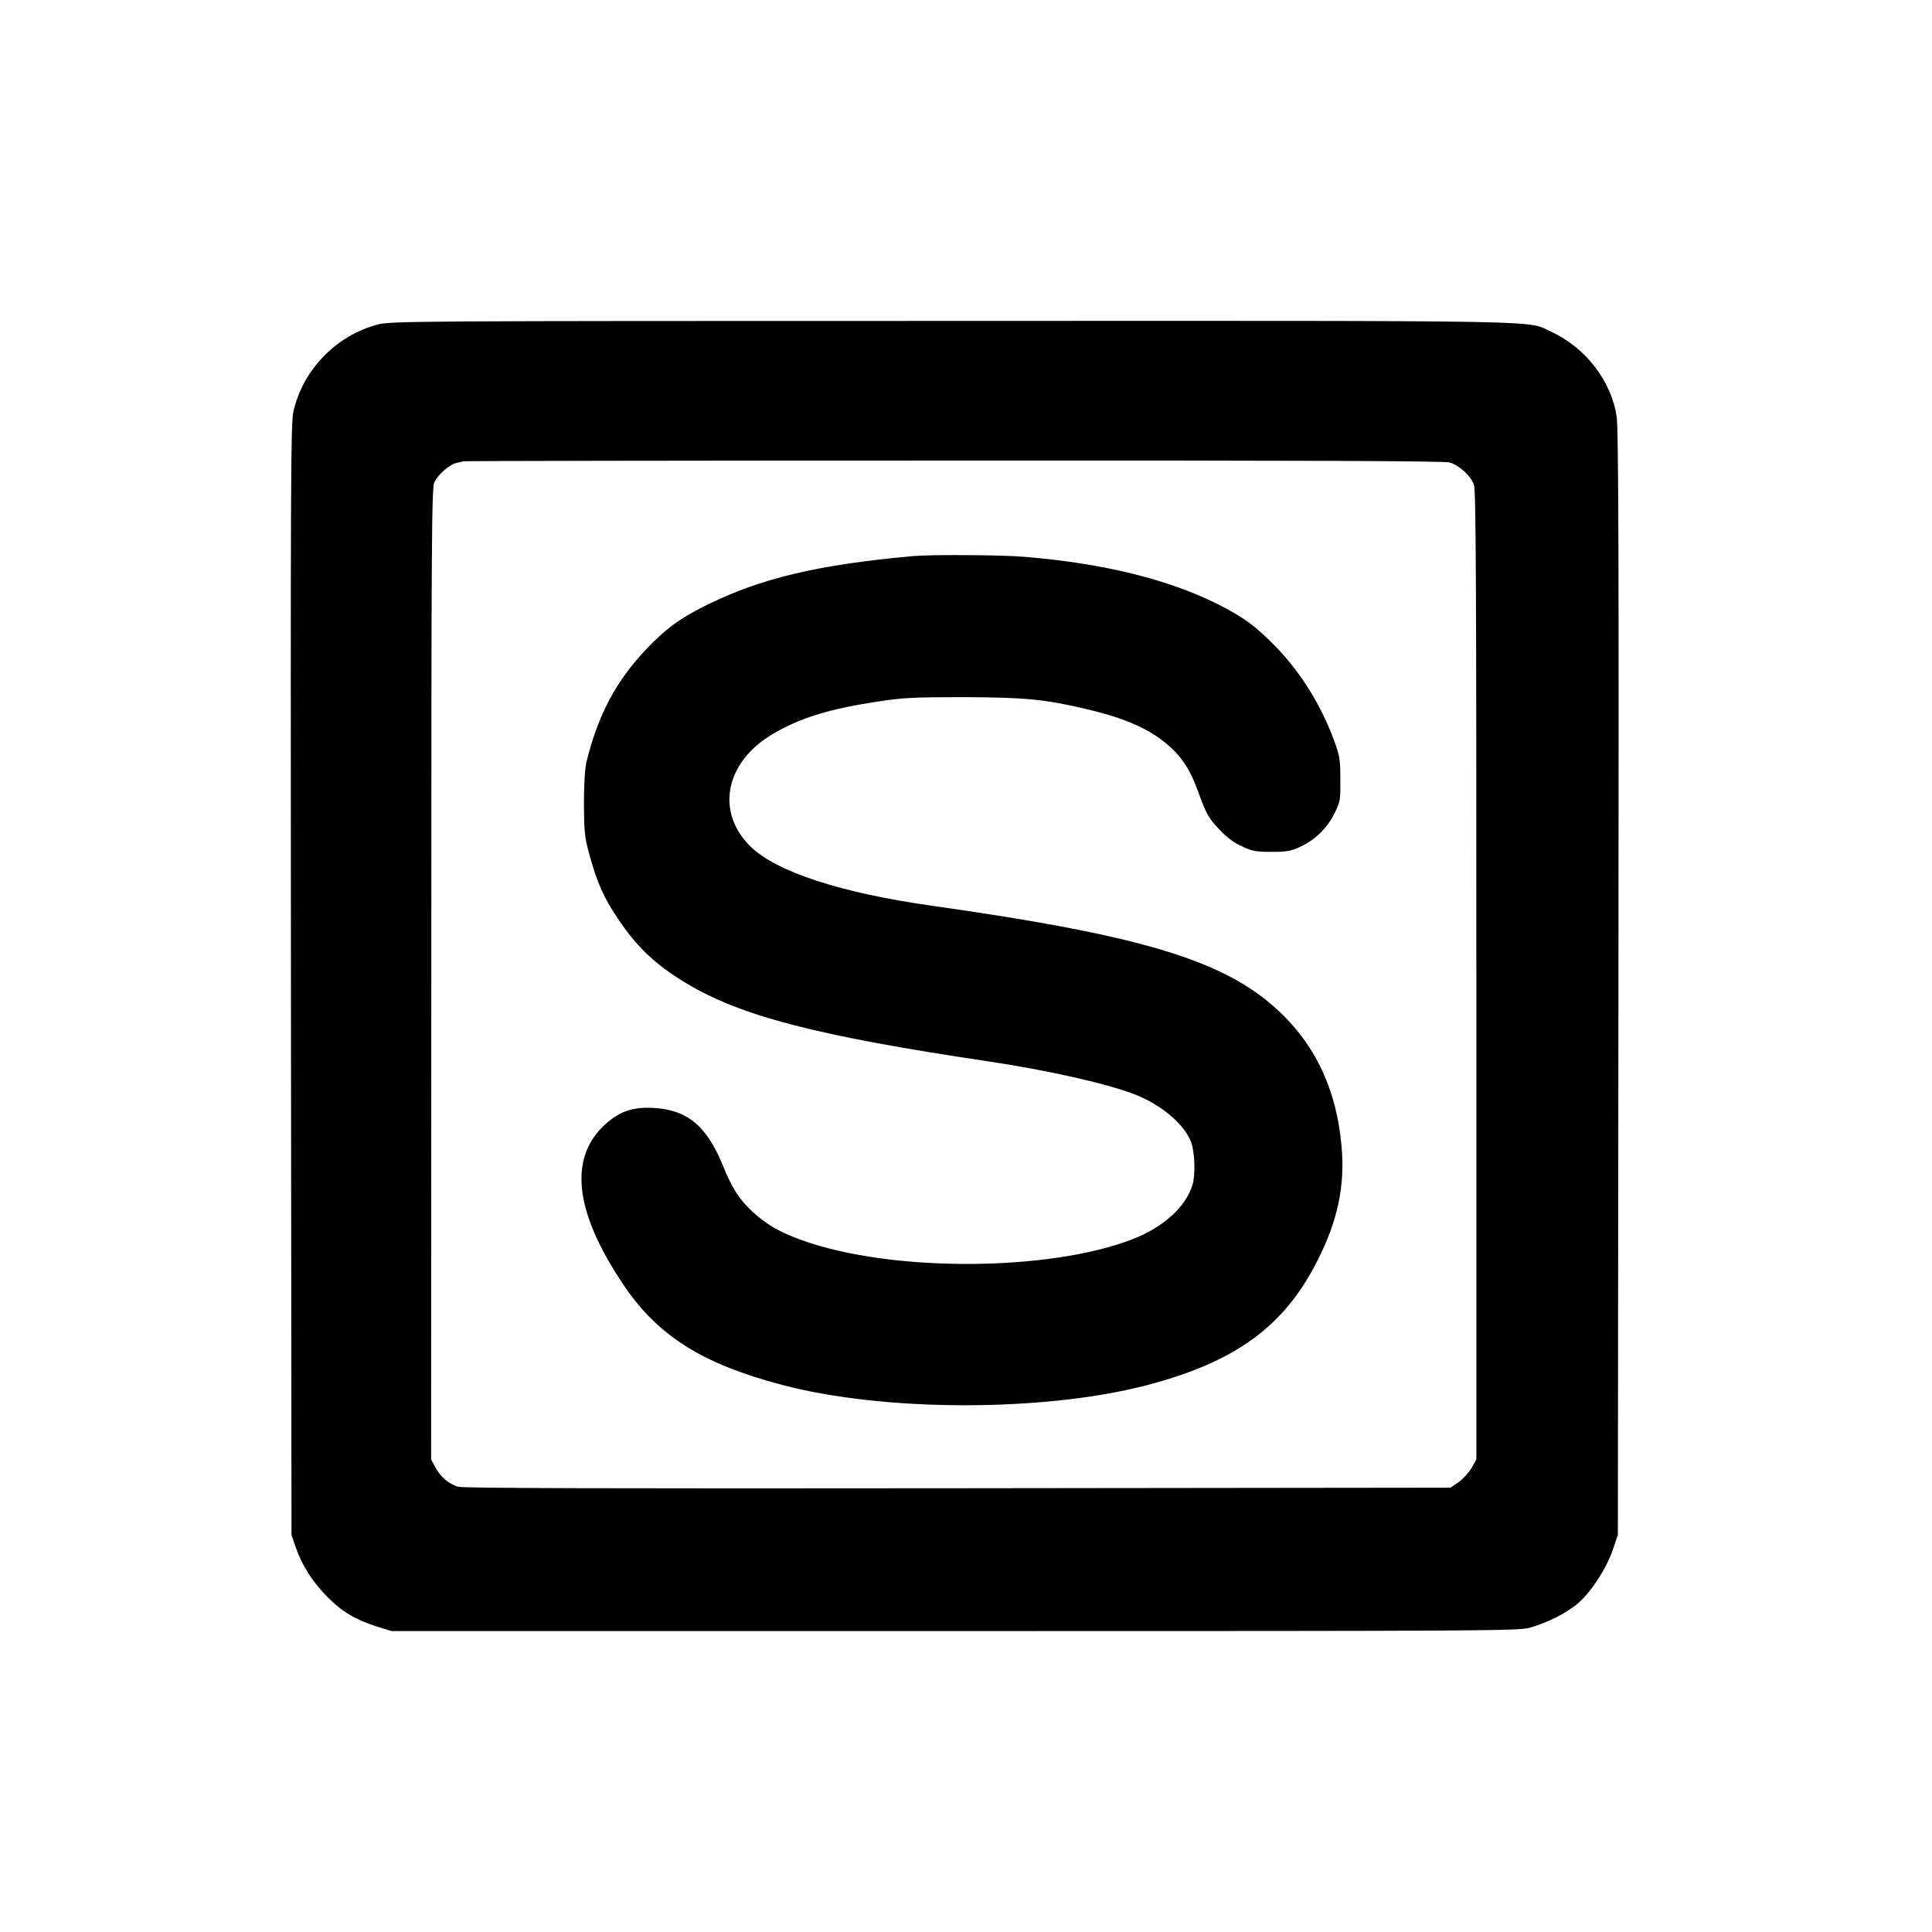 <?xml version="1.0" standalone="no"?>
<!DOCTYPE svg PUBLIC "-//W3C//DTD SVG 20010904//EN"
 "http://www.w3.org/TR/2001/REC-SVG-20010904/DTD/svg10.dtd">
<svg version="1.0" xmlns="http://www.w3.org/2000/svg"
 width="1024pt" height="1024pt" viewBox="0 0 1024 1024"
 preserveAspectRatio="xMidYMid meet">
<g transform="translate(0,1024) scale(0.1,-0.1)"
fill="#000000" stroke="none">
<path d="M2002 8520 c-221 -58 -398 -242 -447 -462 -14 -66 -15 -352 -13
-3013 l3 -2940 22 -65 c33 -96 89 -184 168 -264 78 -79 151 -122 265 -158 l75
-23 2985 0 c2860 0 2988 1 3049 18 96 27 199 80 258 132 70 62 147 182 181
280 l27 80 3 2920 c3 2218 0 2940 -9 3004 -27 190 -165 369 -348 453 -134 61
75 58 -3171 57 -2895 0 -2977 -1 -3048 -19z m5681 -731 c50 -14 112 -71 129
-117 11 -30 13 -517 13 -2602 l0 -2565 -25 -45 c-14 -24 -45 -58 -68 -75 l-44
-30 -2611 -3 c-1835 -2 -2623 0 -2649 8 -49 14 -94 53 -121 104 l-22 41 1
2575 c0 2364 2 2578 17 2606 21 41 80 92 115 100 15 3 32 7 37 9 6 2 1176 4
2600 4 1797 1 2602 -2 2628 -10z"/>
<path d="M4845 7293 c-514 -46 -815 -118 -1110 -265 -133 -67 -203 -118 -305
-224 -163 -169 -261 -354 -322 -604 -8 -35 -13 -116 -13 -220 1 -150 3 -174
29 -270 41 -149 77 -230 151 -339 100 -150 199 -244 360 -341 290 -175 693
-280 1600 -415 315 -47 621 -116 773 -173 148 -56 274 -164 307 -261 18 -55
21 -168 6 -219 -35 -119 -155 -227 -321 -291 -443 -171 -1275 -174 -1745 -6
-123 44 -190 83 -265 151 -73 68 -109 125 -159 247 -86 211 -190 296 -371 305
-109 5 -177 -19 -253 -88 -193 -176 -163 -459 91 -840 184 -278 419 -427 846
-540 541 -143 1381 -144 1926 -4 475 123 735 311 912 661 109 214 148 400 128
613 -26 281 -127 507 -305 685 -288 288 -718 422 -1870 585 -480 68 -822 180
-958 314 -185 183 -134 445 116 594 144 86 302 135 562 174 130 20 189 23 450
23 329 -1 433 -11 660 -65 207 -49 335 -107 435 -197 69 -62 109 -126 150
-238 45 -123 55 -141 117 -206 35 -37 75 -67 116 -85 54 -26 74 -29 157 -29
82 0 103 4 152 27 79 37 142 98 181 177 31 63 32 70 31 181 0 104 -3 123 -33
205 -68 185 -174 356 -303 491 -108 112 -178 164 -318 234 -264 131 -607 215
-1023 249 -118 10 -488 12 -582 4z"/>
</g>
</svg>
